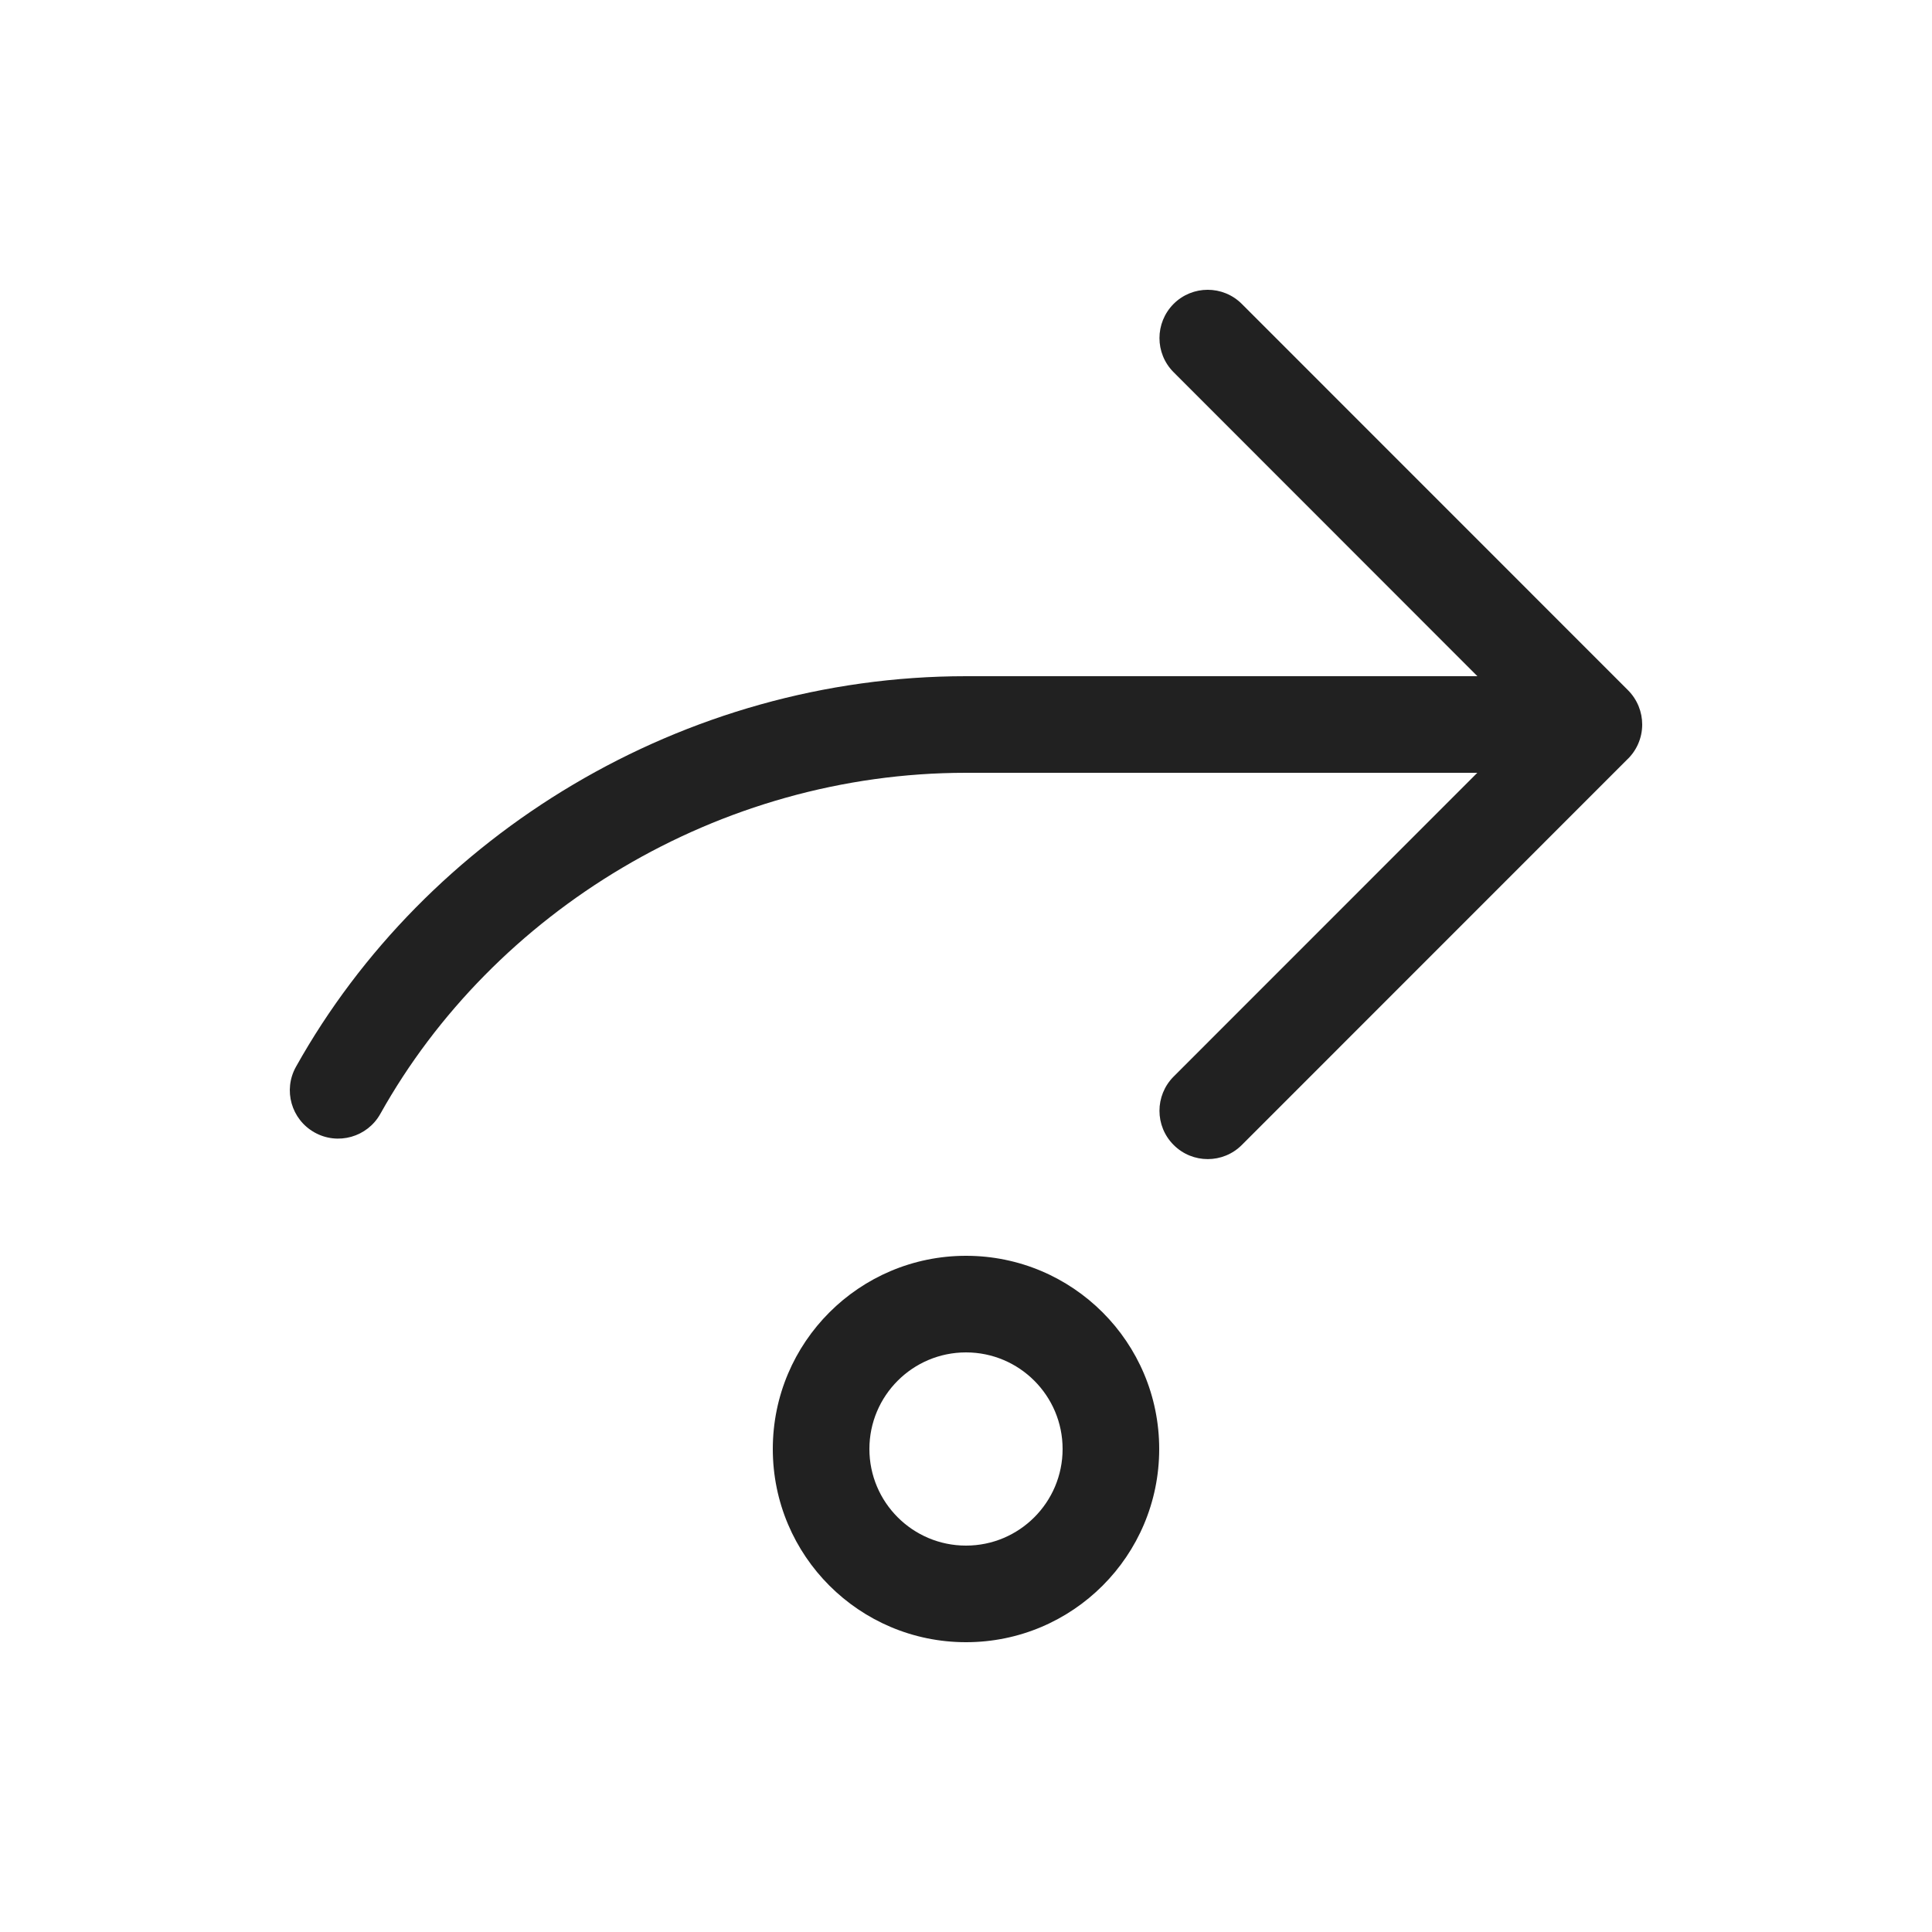 <svg viewBox="0 0 20 20" fill="none" xmlns="http://www.w3.org/2000/svg" height="1em" width="1em">
  <path d="M12.149 3.146C11.954 3.342 11.954 3.658 12.149 3.853L15.294 7H10C7.068 7 4.407 8.64 3.064 11.043C2.929 11.284 3.015 11.588 3.256 11.723C3.497 11.858 3.802 11.772 3.937 11.531C5.106 9.439 7.436 8 10 8H15.293L12.149 11.145C11.954 11.341 11.954 11.657 12.149 11.852C12.344 12.048 12.661 12.048 12.856 11.852L16.84 7.867C16.938 7.776 17 7.645 17 7.5V7.5C17 7.372 16.951 7.244 16.854 7.146L12.856 3.147C12.661 2.951 12.344 2.951 12.149 3.146ZM12 15C12 13.895 11.105 13 10 13C8.896 13 8 13.895 8 15C8 16.105 8.896 17 10 17C11.105 17 12 16.105 12 15ZM10 14C10.552 14 11 14.448 11 15C11 15.552 10.552 16 10 16C9.448 16 9 15.552 9 15C9 14.448 9.448 14 10 14Z" fill="#212121"/>
</svg>
